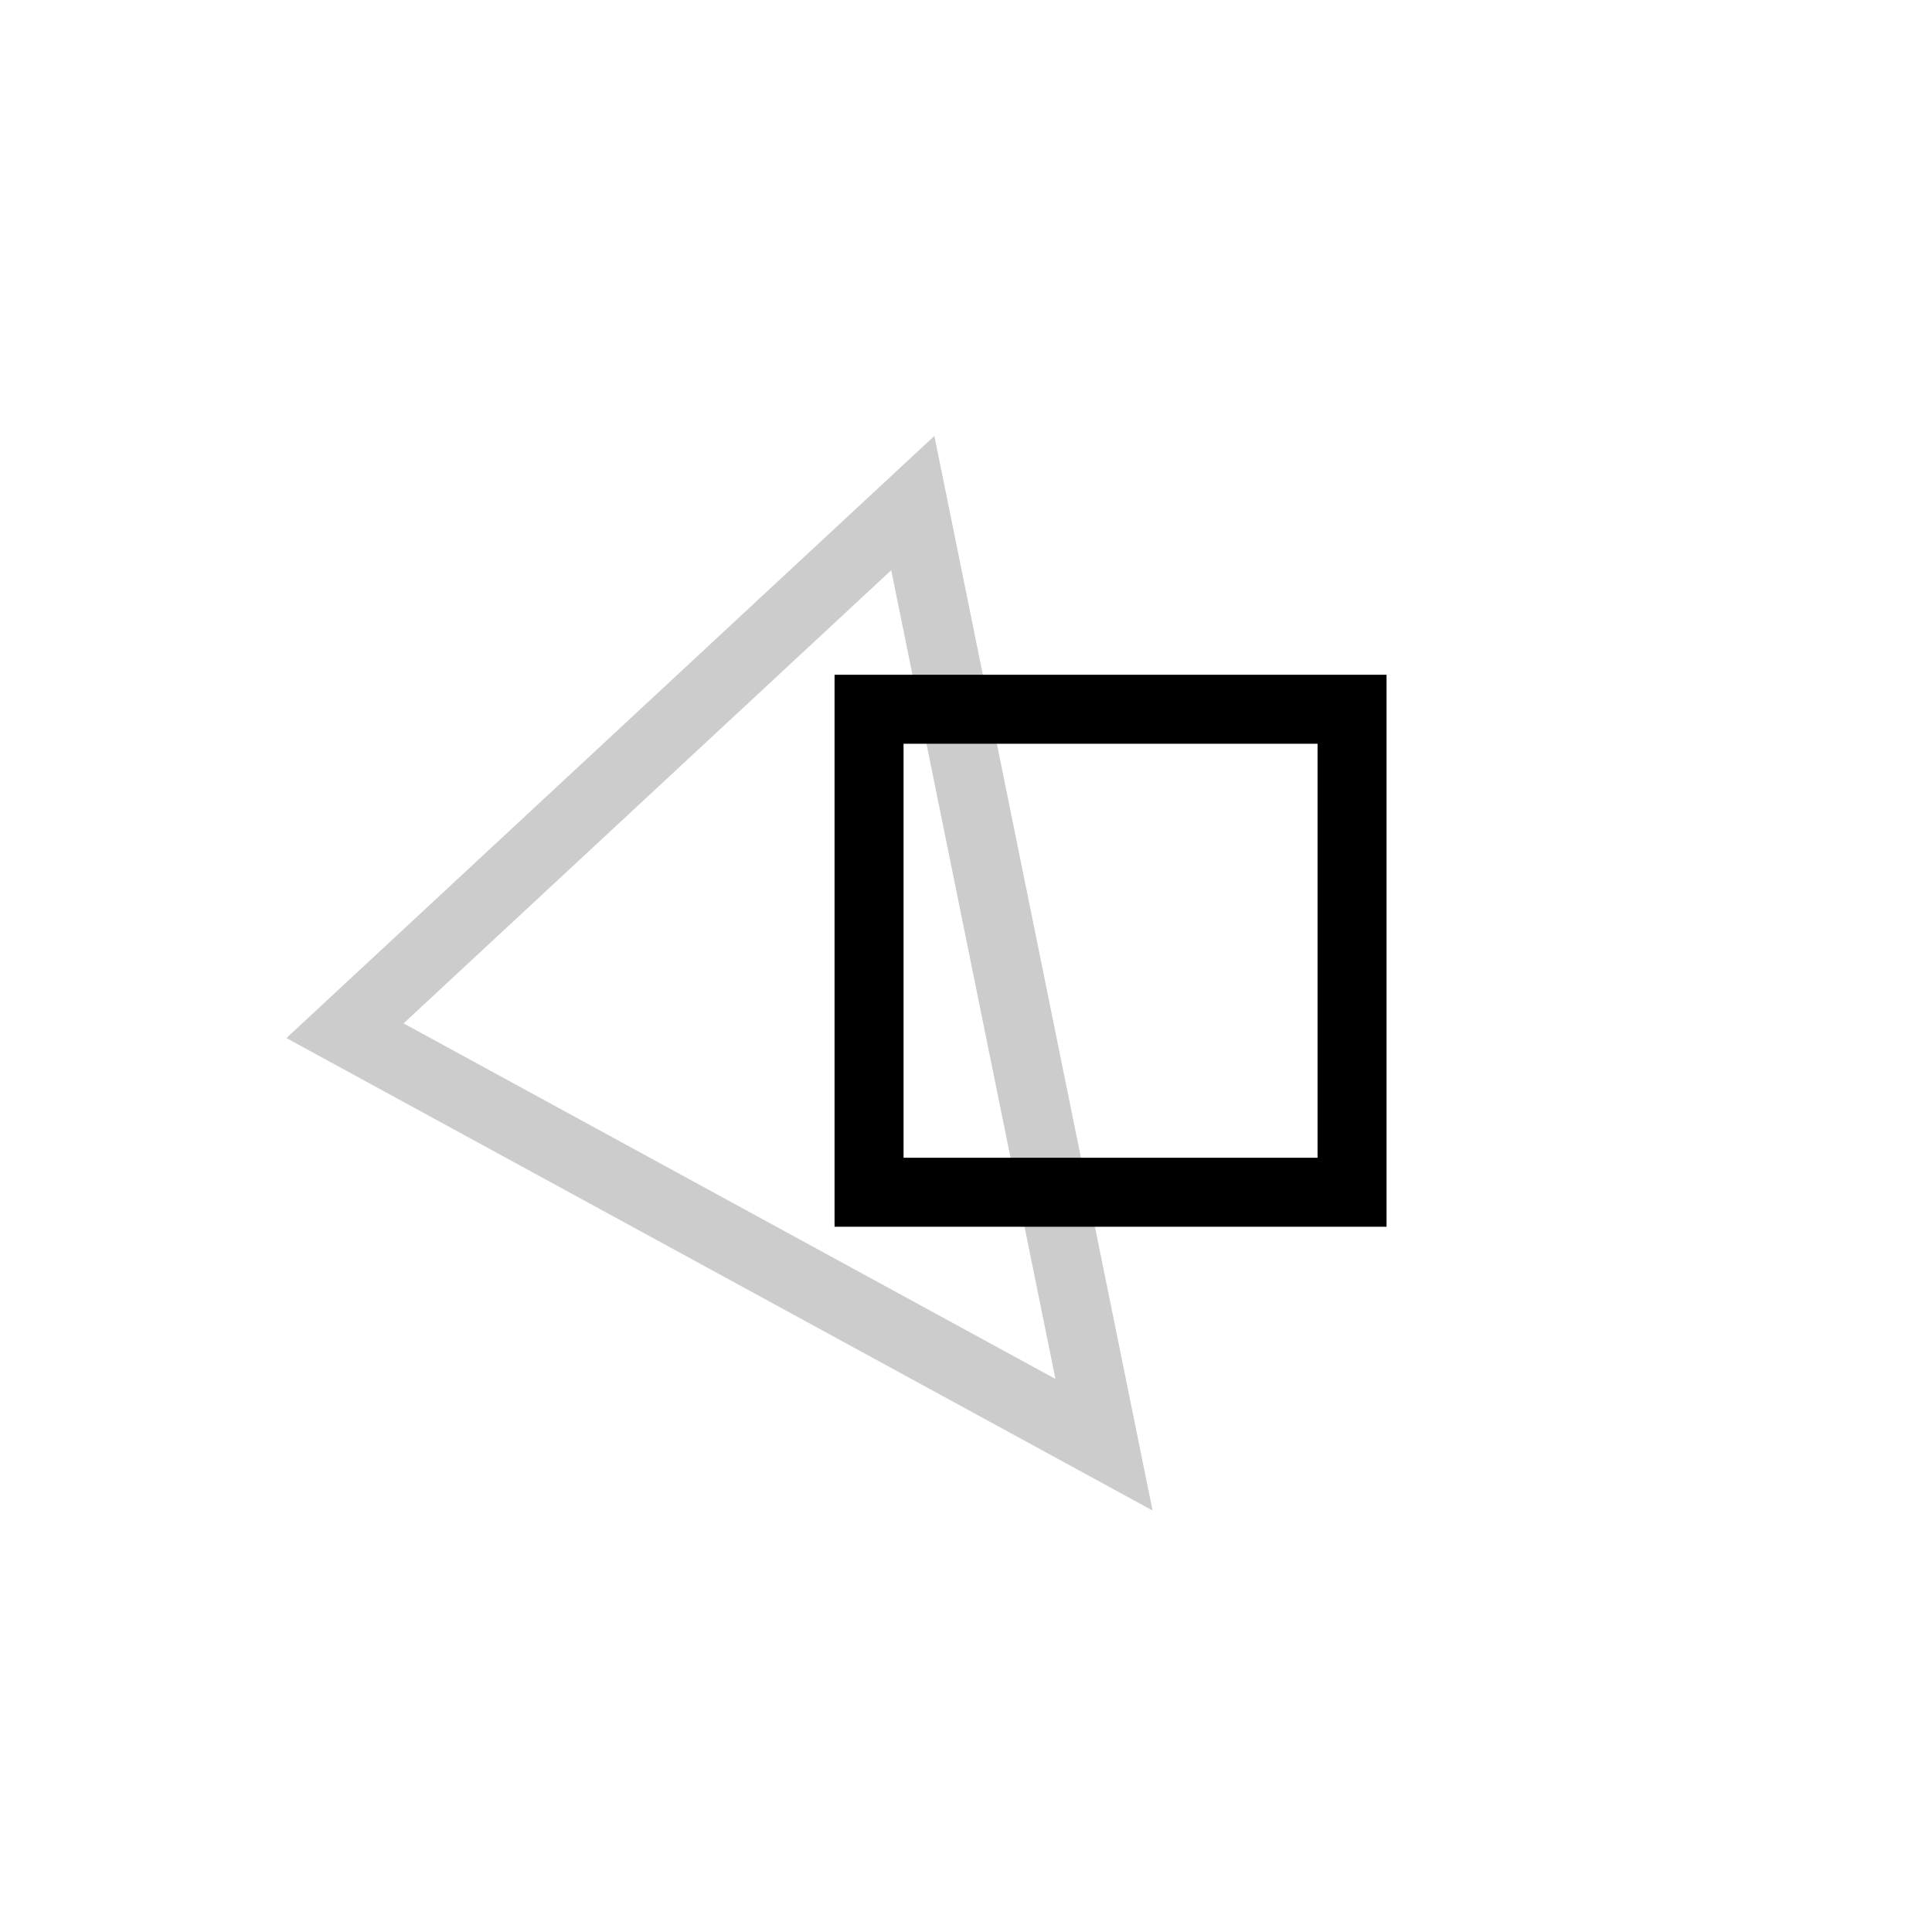 <svg width="28" height="28" viewBox="0 0 28 28" fill="none" xmlns="http://www.w3.org/2000/svg">
<path d="M5 14.938L13.229 7.291L16 20.938L5 14.938Z" stroke="#CCCCCC"/>
<rect x="12.595" y="10.279" width="7" height="7" stroke="black"/>
</svg>
